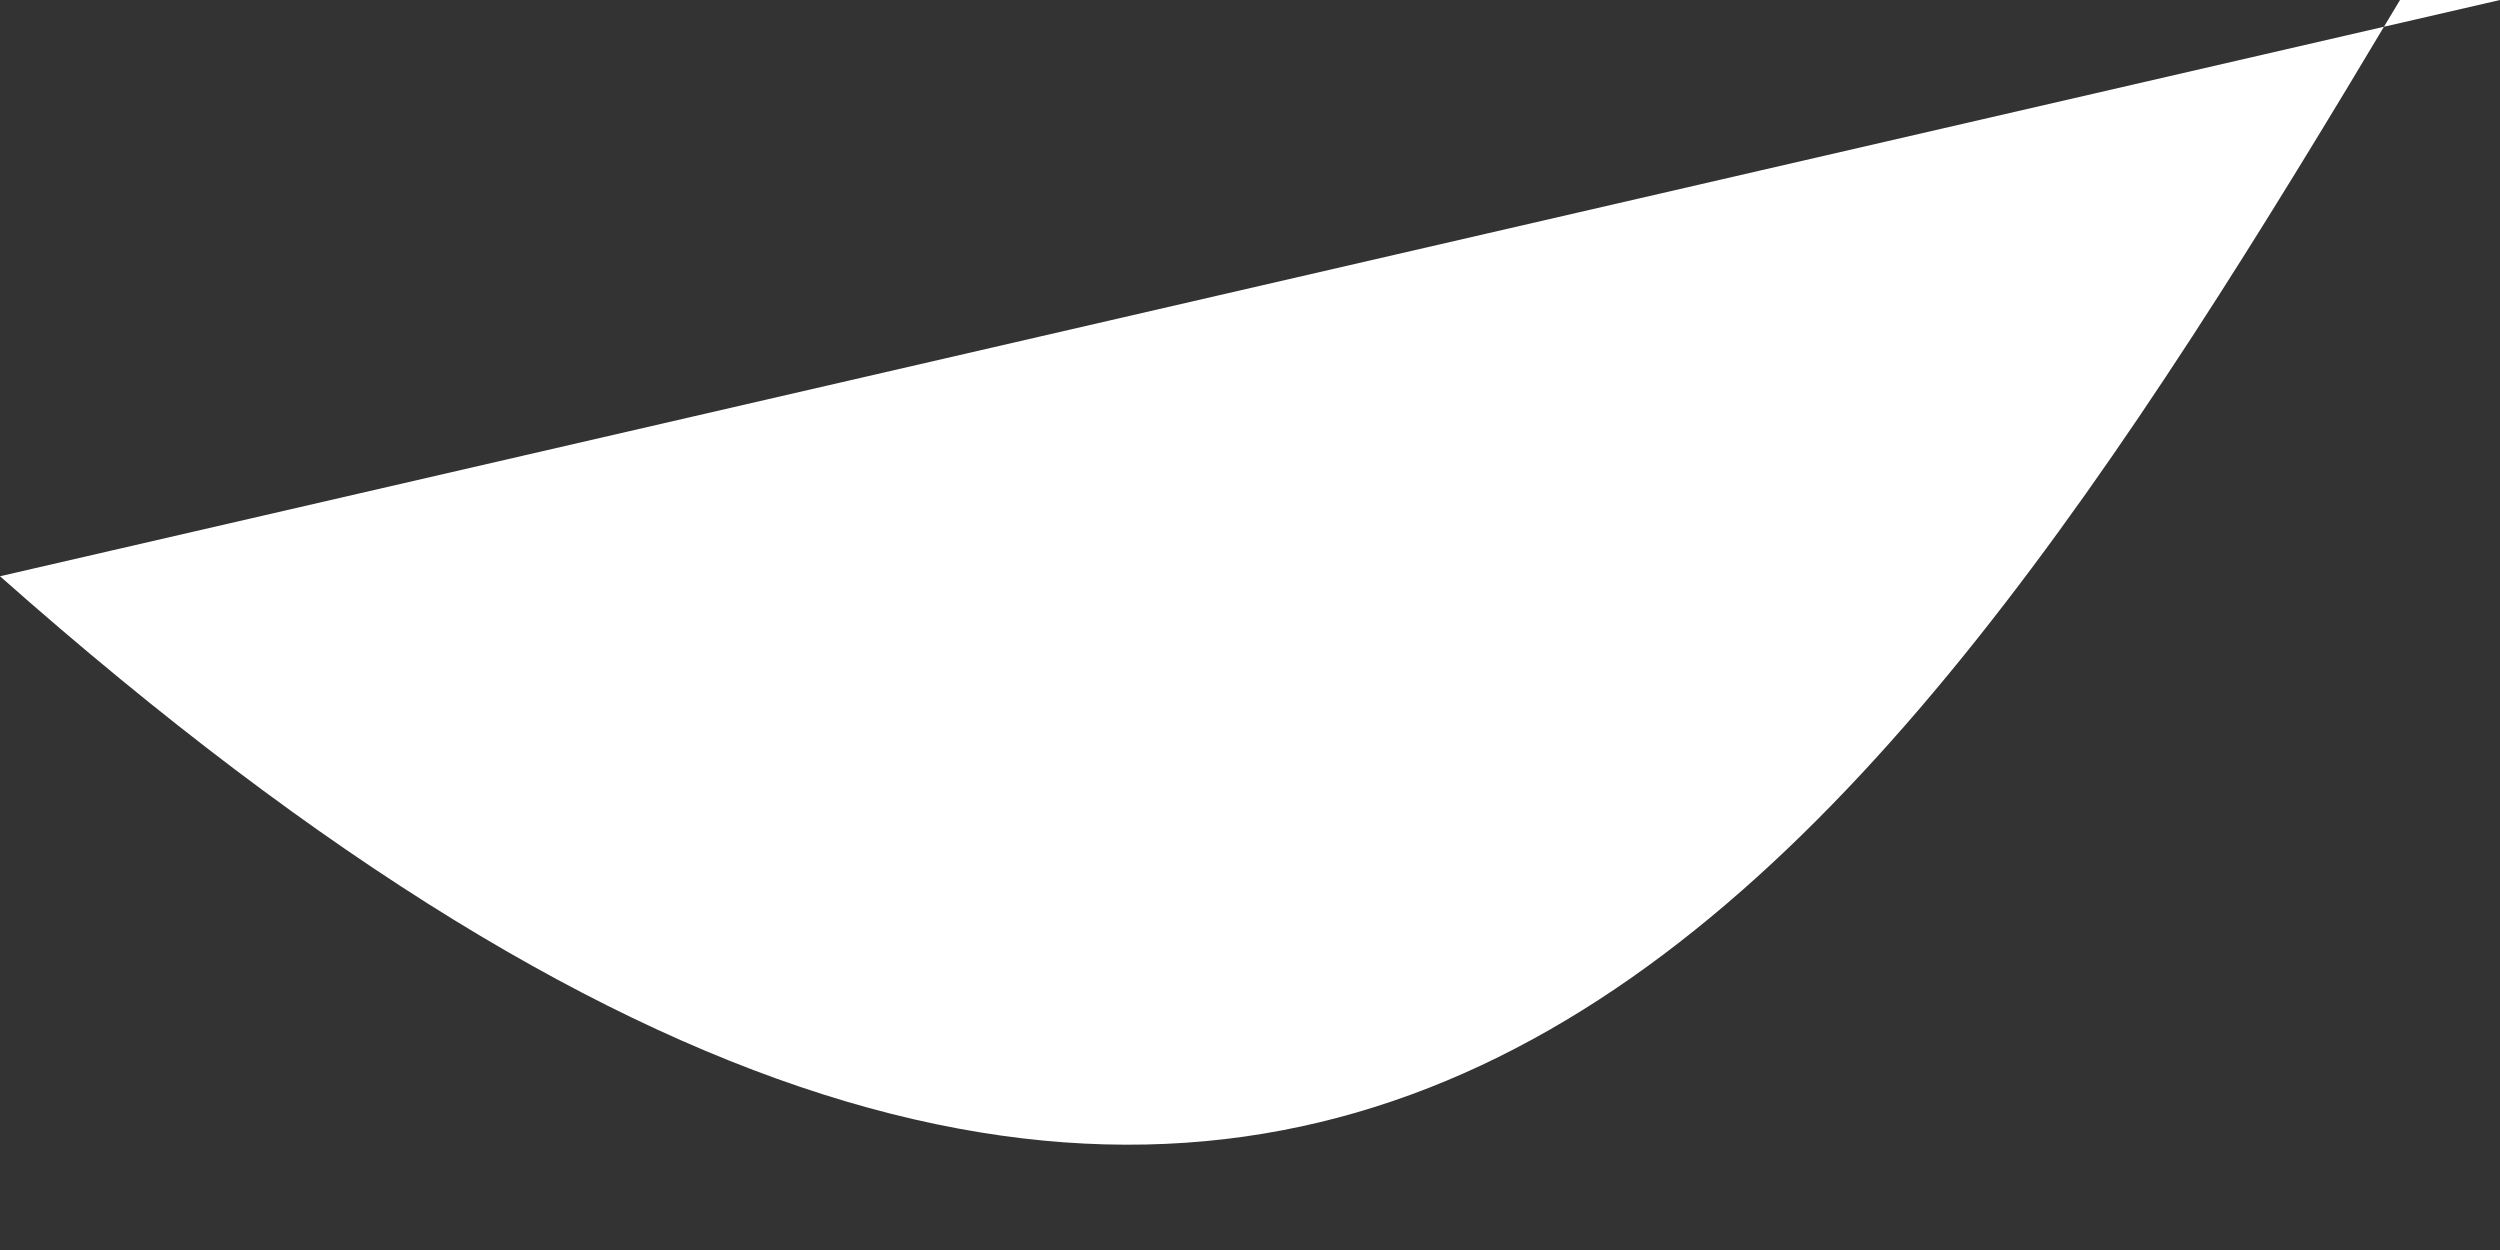 <svg width="2" height="1" viewBox="0 0 2 1" fill="none" xmlns="http://www.w3.org/2000/svg">
<rect x="0" y="0" width="2" height="1" fill="#333333" stroke="none"/>
<path d="M1.92 0C1.48 0.737 1.04 1.382 0 0.461L2 0H1.92Z" fill="white"/>
</svg>
